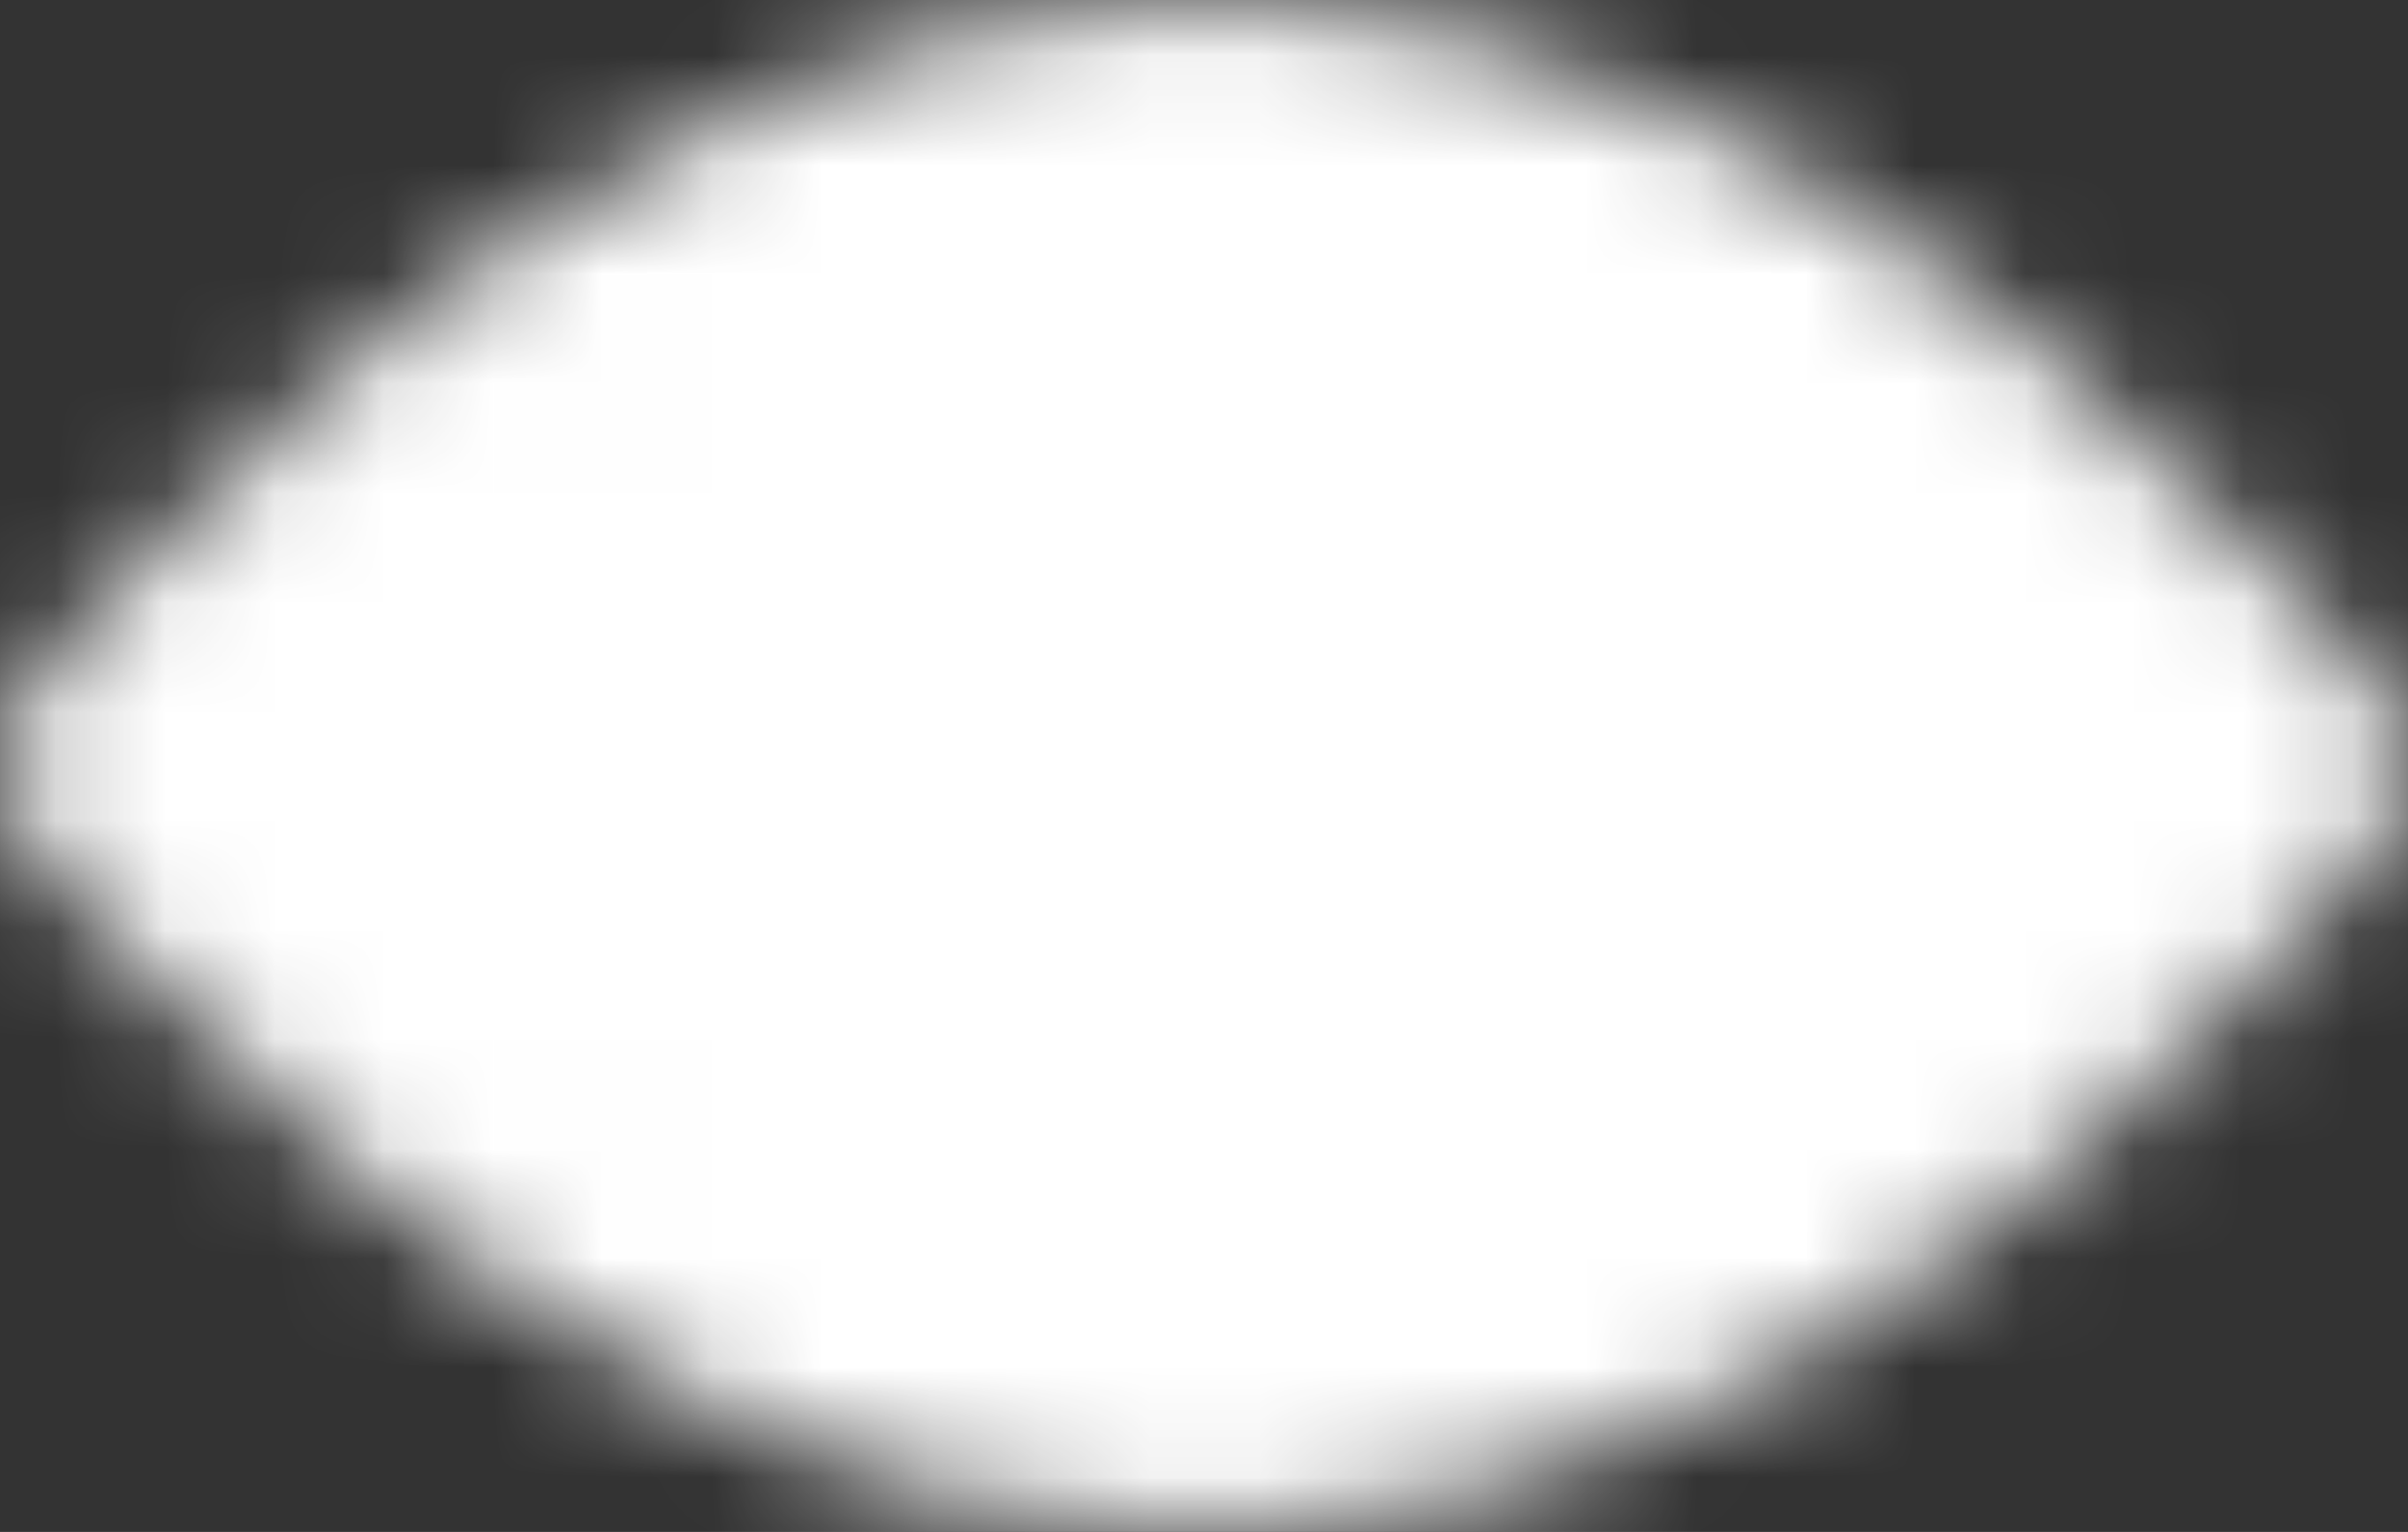 <svg width="22" height="14" viewBox="0 0 22 14" fill="none" xmlns="http://www.w3.org/2000/svg">
<rect x="0" y="0" width="22" height="14" fill="#333333" stroke="none"/>
<mask id="mask0_154_13" style="mask-type:luminance" maskUnits="userSpaceOnUse" x="0" y="0" width="22" height="14">
<path d="M11 13C16.523 13 21 7 21 7C21 7 16.523 1 11 1C5.477 1 1 7 1 7C1 7 5.477 13 11 13Z" fill="white" stroke="white" stroke-width="2" stroke-linejoin="round"/>
<path d="M11 9.5C11.663 9.5 12.299 9.237 12.768 8.768C13.237 8.299 13.5 7.663 13.5 7C13.5 6.337 13.237 5.701 12.768 5.232C12.299 4.763 11.663 4.5 11 4.5C10.337 4.5 9.701 4.763 9.232 5.232C8.763 5.701 8.5 6.337 8.5 7C8.5 7.663 8.763 8.299 9.232 8.768C9.701 9.237 10.337 9.5 11 9.5Z" fill="black" stroke="black" stroke-width="2" stroke-linejoin="round"/>
</mask>
<g mask="url(#mask0_154_13)">
<path d="M-1 -5H23V19H-1V-5Z" fill="white"/>
</g>
</svg>
